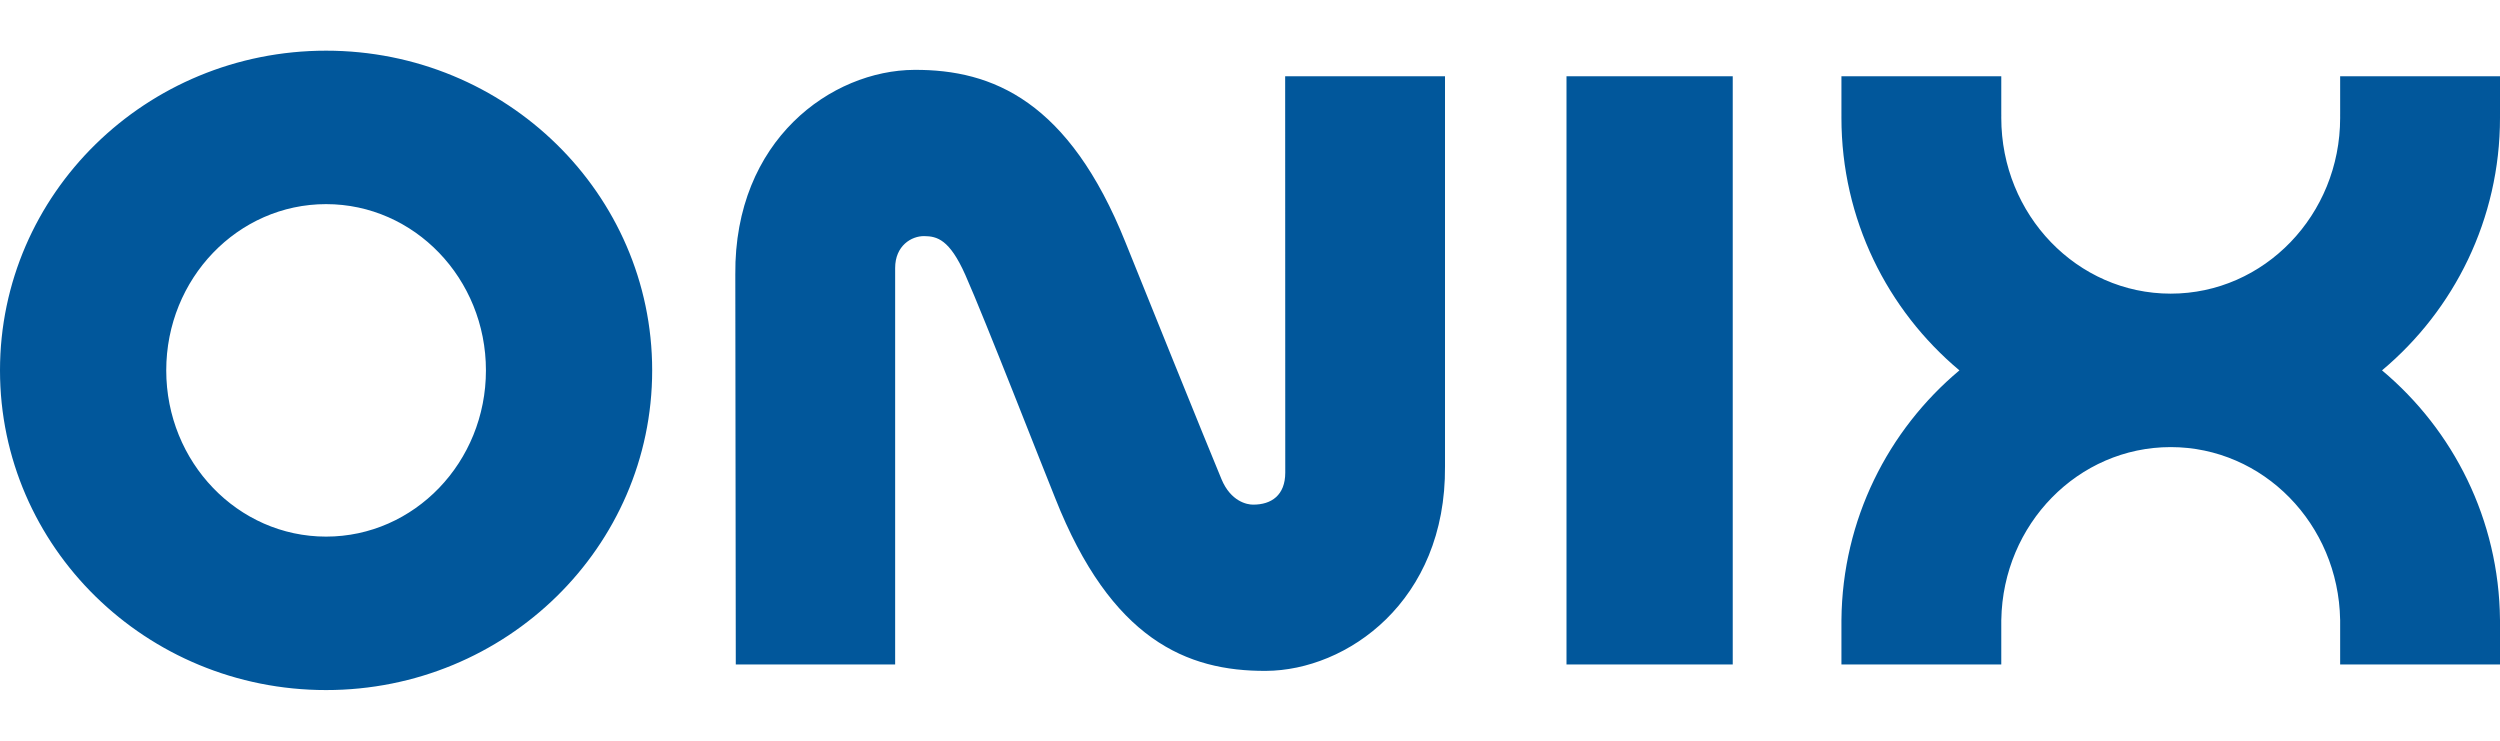 <svg xmlns="http://www.w3.org/2000/svg"  width="135px" height="40px" viewBox="0 0 391 100">
     <title id="onix_title">
        Software Development Ukraine
    </title>
    <desc id="onix_description">
        Software Development Outsourcing Provider in Ukraine
    </desc>
    <defs>
        <filter x="0.0%" y="0.0%" width="100.0%" height="100.0%" filterUnits="objectBoundingBox" id="filter-1">
            <feGaussianBlur stdDeviation="0" in="SourceGraphic"></feGaussianBlur>
        </filter>
    </defs>
    <g id="Originals" stroke="none" stroke-width="1" fill="none" fill-rule="evenodd">
        <path class="logo-text" style="fill: #01579b;"
            d="M51,76 C64.807,76 76,64.359 76,50 C76,35.641 64.807,24 51,24 C37.193,24                   26,35.641 26,50 C26,64.359 37.193,76 51,76 Z M51,100 C22.833,100 0,77.614                   0,50 C0,22.386 22.833,0 51,0 C79.167,0 102,22.386 102,50 C102,77.614                   79.167,100 51,100 Z M176.033,30 C178.036,35.001 188.954,62.032                   191.046,67.031 C192.498,70.499 195.03,71.012 195.998,70.999                   C198.84,71.006 201.01,69.538 201.015,66 L200.999,4.001                   L225.999,4.001 L225.999,65 C226.173,86.176 210.6,96.936                   197.999,96.999 C185.612,97.063 173.779,92.099 165.041,70                   C163.275,65.682 154.008,41.882 150.971,35.056 C148.499,29.5                   146.554,29.027 144.556,29.001 C142.557,28.974 139.999,30.499                   140.001,33.995 L140.001,95.999 L115.077,96 L115.002,35                   C114.825,13.908 130.105,3.065 143.001,3.001 C155.265,2.938                   167.18,7.901 176.033,30 Z M271,96 L245,96 L245,4 L271,4 L271,96 Z                   M306.453,50 C295.173,40.553 288,26.364 288,10.5 C288,10.333                   288.001,10.167 288.002,10.001 L288,10 L288,4 L313,4 L313,10 L313.004,10                   C313.001,10.166 313,10.333 313,10.5 C313,25.688 324.864,38 339.5,38                   C354.136,38 366,25.688 366,10.5 C366,10.333 365.999,10.166 365.996,10                   L366,10 L366,4 L391,4 L391,10 L390.998,10.001 C390.999,10.167 391,10.333                   391,10.5 C391,26.364 383.827,40.553 372.547,50 C383.708,59.347                   390.848,73.337 390.998,88.999 L391,89 L391,96 L366,96 L366,89 L365.996,89                   C365.739,74.043 353.975,62 339.5,62 C325.025,62 313.261,74.043                   313.004,89 L313,89 L313,96 L288,96 L288,89 L288.002,89 C288.151,73.338                   295.292,59.348 306.453,50 Z">
        </path>
    </g>
</svg>
